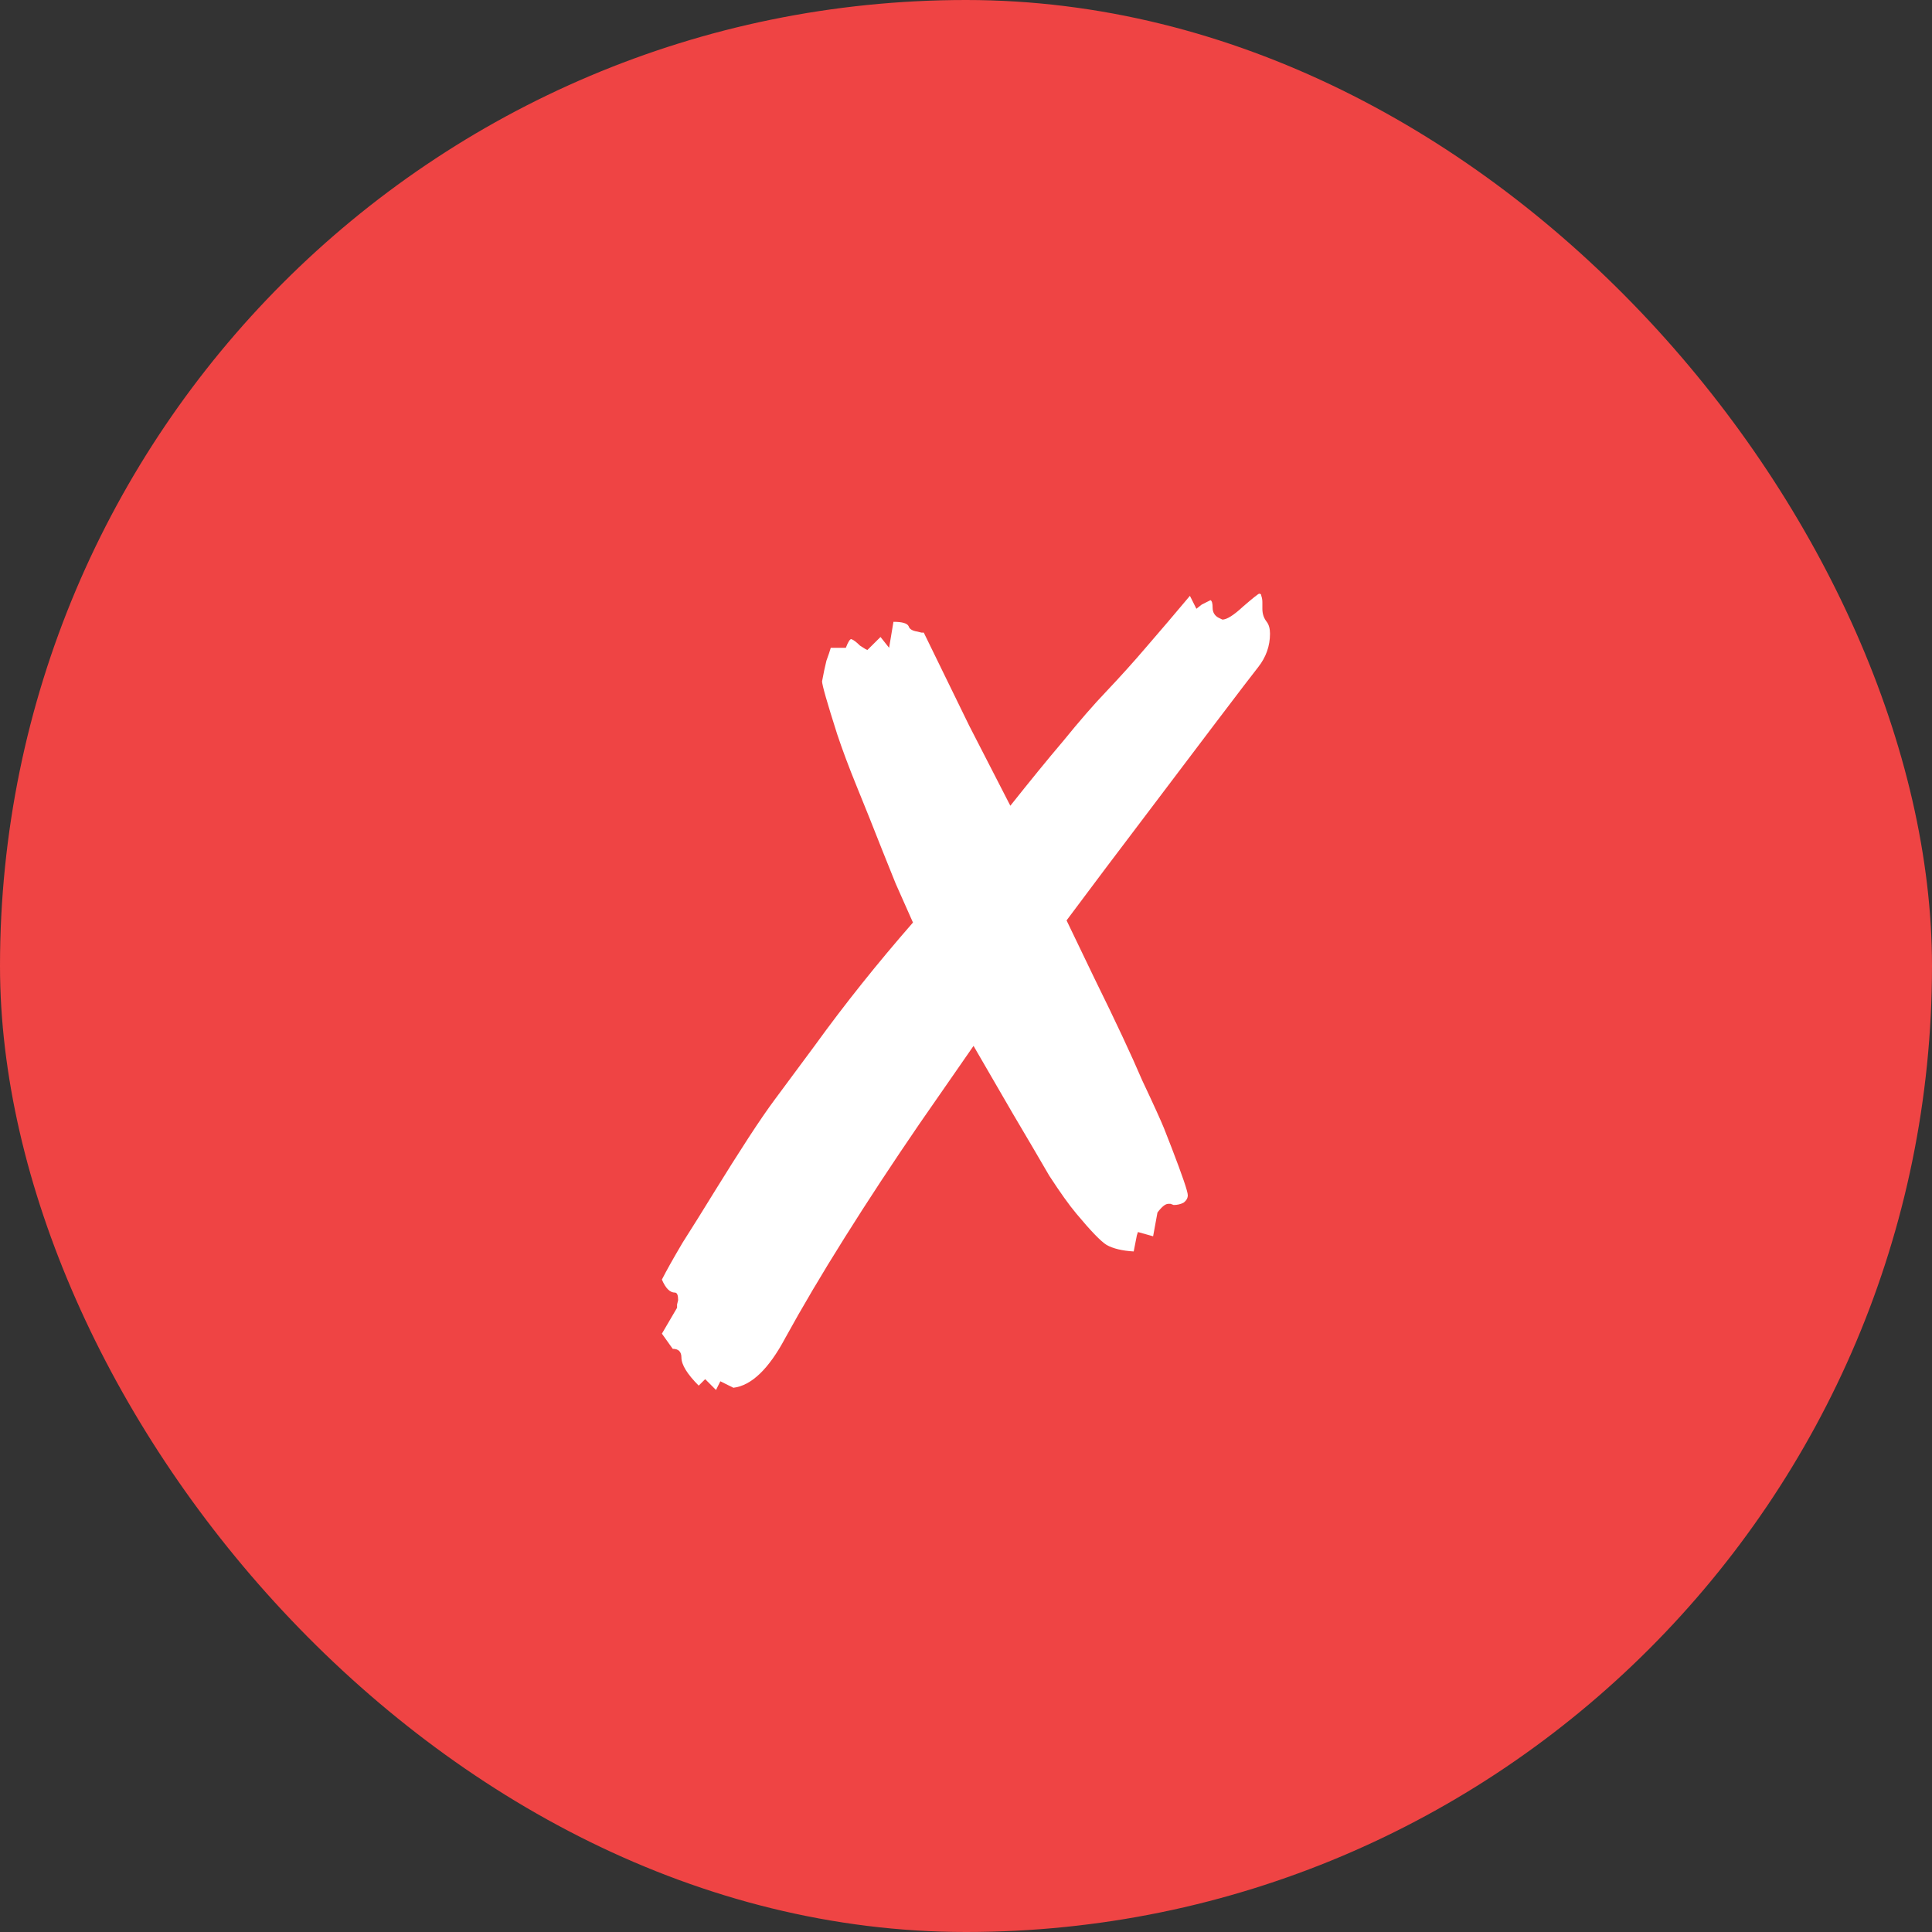 <svg width="20" height="20" viewBox="0 0 20 20" fill="none" xmlns="http://www.w3.org/2000/svg">
<rect x="0" y="0" width="20" height="20" fill="#333333" stroke="none"/>
<rect width="20" height="20" rx="10" fill="#EF4444"/>
<path d="M7.412 14.389L7.3 14.277L7.233 14.344C7.114 14.225 7.054 14.127 7.054 14.053C7.054 13.993 7.024 13.963 6.964 13.963L6.852 13.806L7.009 13.538V13.504L7.02 13.459C7.02 13.407 7.009 13.381 6.987 13.381C6.935 13.381 6.89 13.336 6.852 13.246C6.897 13.157 6.968 13.03 7.065 12.866C7.17 12.701 7.282 12.522 7.401 12.328C7.521 12.134 7.636 11.951 7.748 11.779C7.86 11.607 7.95 11.477 8.017 11.387L8.432 10.827C8.745 10.394 9.085 9.969 9.451 9.55L9.272 9.147L9.137 8.811C9.04 8.565 8.951 8.341 8.868 8.139C8.786 7.938 8.719 7.758 8.667 7.602C8.562 7.273 8.51 7.09 8.51 7.053C8.525 6.971 8.54 6.9 8.555 6.84C8.577 6.78 8.592 6.735 8.6 6.706H8.756C8.779 6.646 8.798 6.616 8.812 6.616C8.835 6.623 8.865 6.646 8.902 6.683C8.947 6.713 8.973 6.728 8.98 6.728L9.115 6.594L9.204 6.706L9.249 6.437C9.339 6.437 9.391 6.452 9.406 6.482C9.414 6.511 9.443 6.53 9.496 6.538L9.54 6.549H9.563L10.033 7.512L10.459 8.341C10.661 8.087 10.843 7.863 11.008 7.669C11.172 7.467 11.321 7.295 11.456 7.154C11.598 7.004 11.736 6.851 11.87 6.694C12.012 6.53 12.161 6.355 12.318 6.168L12.385 6.302L12.441 6.258L12.531 6.213C12.546 6.22 12.553 6.246 12.553 6.291C12.553 6.336 12.572 6.37 12.609 6.392L12.654 6.414C12.699 6.414 12.77 6.37 12.867 6.28C12.971 6.19 13.027 6.146 13.035 6.146C13.05 6.146 13.057 6.153 13.057 6.168C13.065 6.19 13.068 6.213 13.068 6.235C13.068 6.258 13.068 6.28 13.068 6.302C13.068 6.355 13.083 6.399 13.113 6.437C13.136 6.467 13.147 6.508 13.147 6.56C13.147 6.687 13.106 6.803 13.024 6.907C12.934 7.019 12.408 7.714 11.444 8.99L11.041 9.528L11.332 10.133C11.549 10.573 11.713 10.924 11.825 11.186C11.945 11.44 12.019 11.604 12.049 11.678L12.128 11.88C12.24 12.171 12.296 12.335 12.296 12.373C12.296 12.403 12.281 12.429 12.251 12.451C12.221 12.466 12.187 12.474 12.15 12.474L12.117 12.462H12.094C12.064 12.462 12.027 12.492 11.982 12.552L11.937 12.798L11.78 12.754L11.769 12.787L11.736 12.955C11.616 12.948 11.523 12.925 11.456 12.888C11.396 12.851 11.291 12.742 11.142 12.563C11.067 12.474 10.974 12.343 10.862 12.171C10.758 11.992 10.631 11.775 10.481 11.522L10.078 10.827L9.518 11.634C9.242 12.037 8.984 12.429 8.745 12.81C8.506 13.19 8.301 13.538 8.129 13.851C7.958 14.172 7.778 14.344 7.592 14.366L7.457 14.299L7.412 14.389Z" fill="white"/>
</svg>
